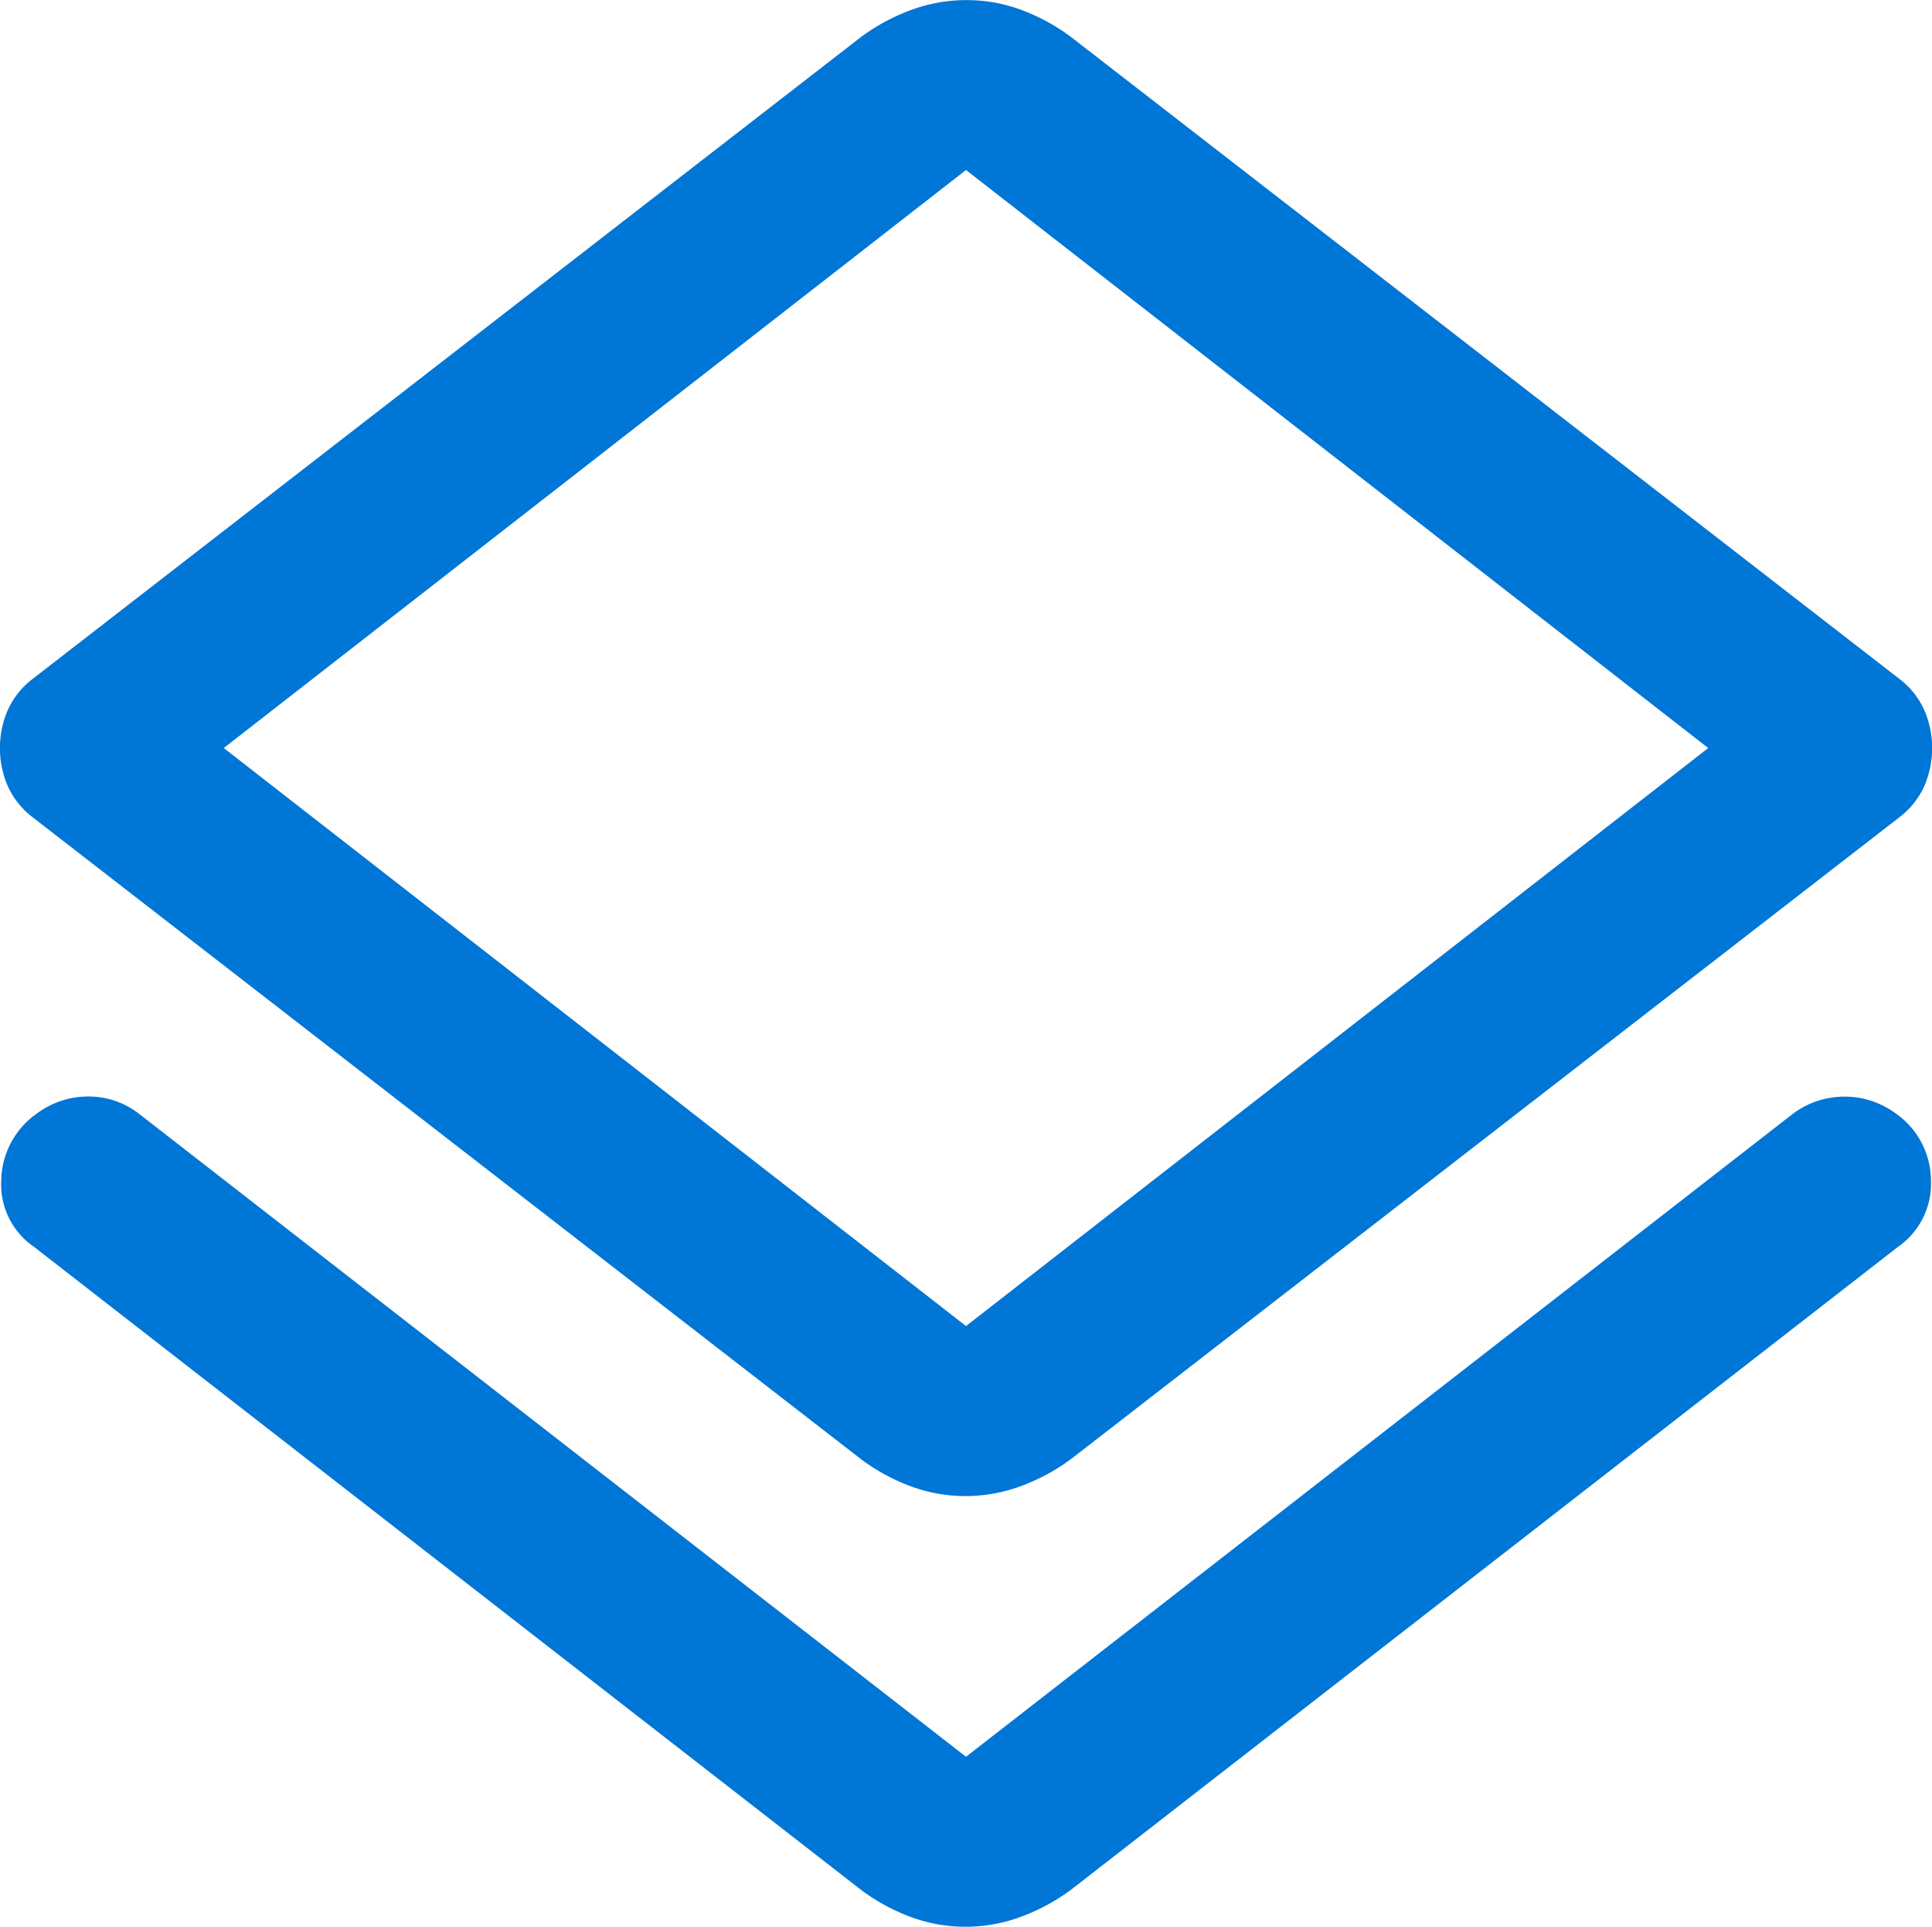 <svg xmlns="http://www.w3.org/2000/svg" width="40" height="39.883" viewBox="0 0 40 39.883">
  <path id="layers_FILL0_wght400_GRAD0_opsz48" d="M158.992,269.883a3.249,3.249,0,0,1-1.128-.2,4.1,4.1,0,0,1-1.034-.561L139.7,255.806a1.564,1.564,0,0,1-.674-1.377,1.723,1.723,0,0,1,.738-1.38,1.775,1.775,0,0,1,1.062-.352,1.7,1.7,0,0,1,1.045.352L159,266.364l17.126-13.314a1.786,1.786,0,0,1,2.126,0,1.7,1.7,0,0,1,.726,1.378,1.591,1.591,0,0,1-.682,1.381L161.17,269.12a4.159,4.159,0,0,1-1.045.561A3.3,3.3,0,0,1,158.992,269.883Zm0-8.915a3.249,3.249,0,0,1-1.128-.2,4.1,4.1,0,0,1-1.034-.561l-17.185-13.314a1.672,1.672,0,0,1-.5-.658,1.992,1.992,0,0,1,0-1.5,1.672,1.672,0,0,1,.5-.658l17.185-13.314a4.16,4.16,0,0,1,1.045-.561,3.3,3.3,0,0,1,1.134-.2,3.249,3.249,0,0,1,1.128.2,4.1,4.1,0,0,1,1.034.561l17.185,13.314a1.671,1.671,0,0,1,.5.658,1.991,1.991,0,0,1,0,1.5,1.672,1.672,0,0,1-.5.658L161.17,260.205a4.16,4.16,0,0,1-1.045.561A3.3,3.3,0,0,1,158.992,260.968Zm.008-3.519,15.367-11.965L159,233.519l-15.367,11.965ZM159,245.484Z" transform="translate(-139 -230)" fill="#0076d6"/>
</svg>
